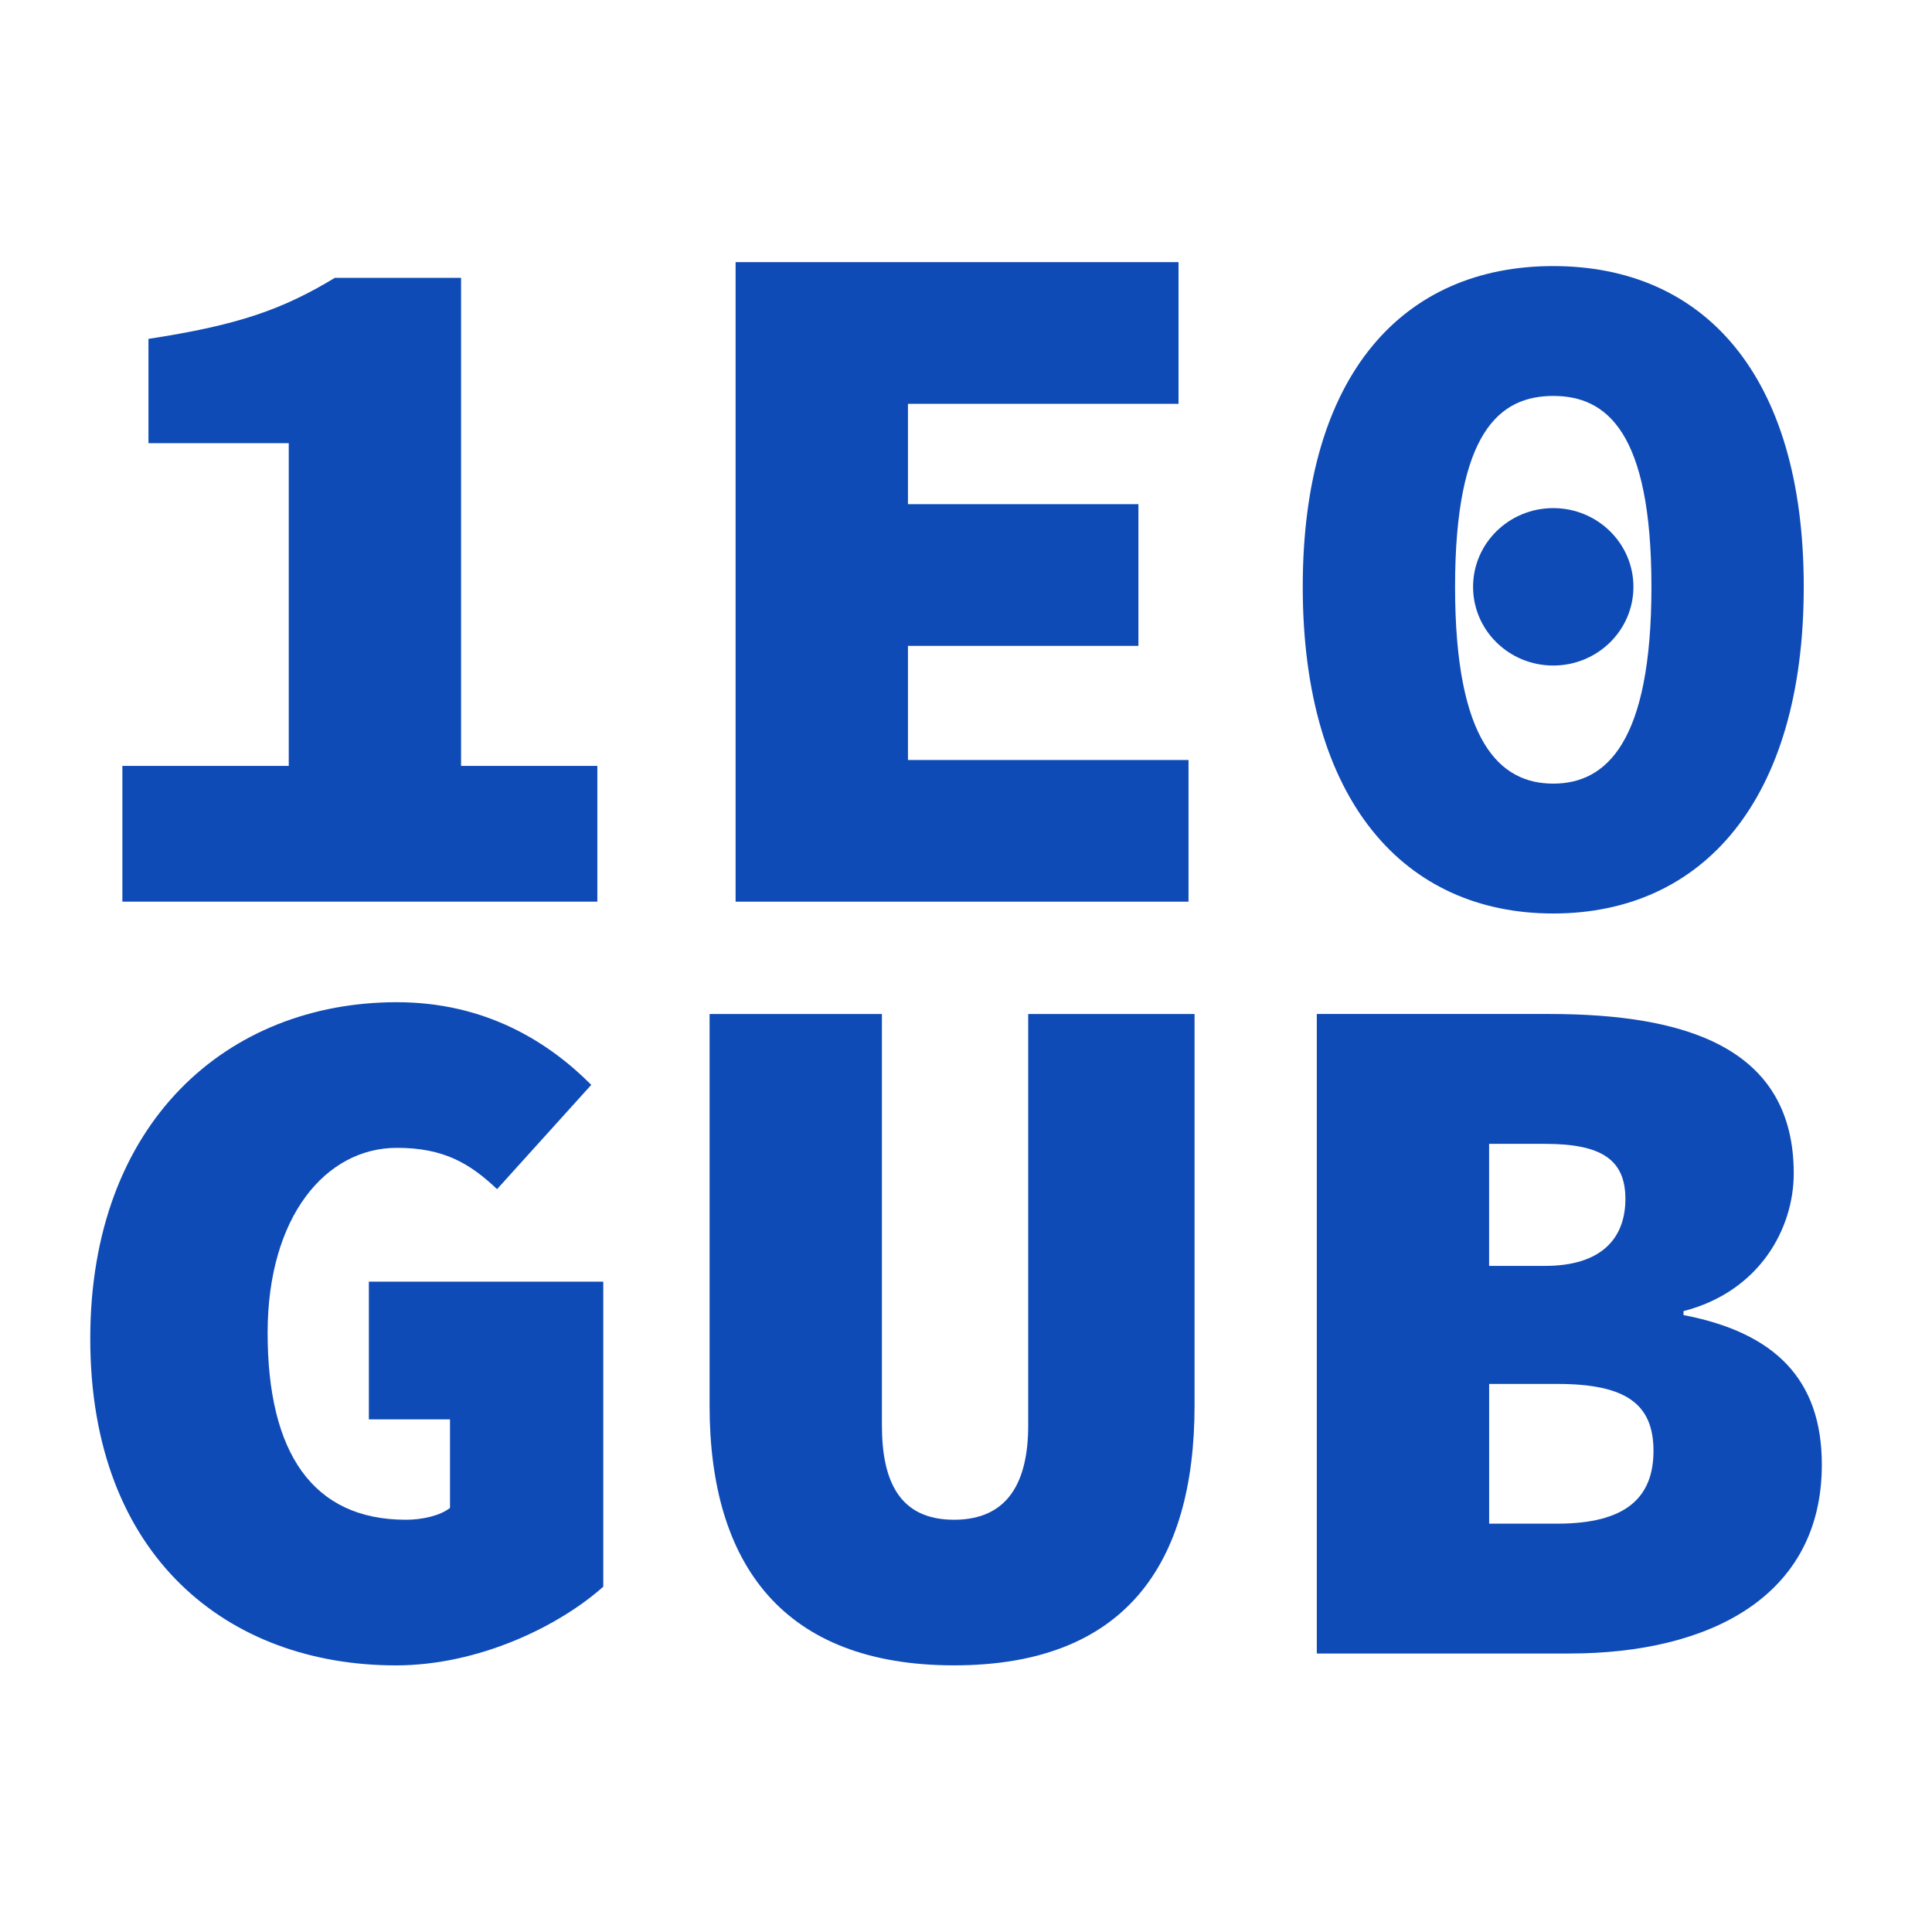 <?xml version="1.0" encoding="utf-8"?>
<!-- Generator: Adobe Illustrator 24.0.2, SVG Export Plug-In . SVG Version: 6.00 Build 0)  -->
<svg version="1.1" id="Capa_1" xmlns="http://www.w3.org/2000/svg" xmlns:xlink="http://www.w3.org/1999/xlink" x="0px" y="0px"
	 viewBox="0 0 500 500" style="enable-background:new 0 0 500 500;" xml:space="preserve">
<style type="text/css">
	.st0{fill:#0F4BB7;}
</style>
<g>
	<g>
		<g>
			<path class="st0" d="M119.32,71.91H86.65c-13.48,8.15-24.9,12.22-48.23,15.79v26.99h36.31v83.52H31.67v35.14h122.92v-35.14
				h-35.27V71.91z"/>
			<polygon class="st0" points="234.98,167.15 294.62,167.15 294.62,130.48 234.98,130.48 234.98,104.51 305,104.51 305,67.84 
				190.37,67.84 190.37,233.35 307.59,233.35 307.59,196.69 234.98,196.69 			"/>
			<path class="st0" d="M401.98,68.86c-38.64,0-64.83,27.76-64.83,83.01s26.19,84.54,64.83,84.54c38.64,0,64.83-29.28,64.83-84.54
				S440.62,68.86,401.98,68.86z M401.98,202.8c-13.74,0-25.41-10.69-25.41-50.93s11.67-49.4,25.41-49.4s25.41,9.17,25.41,49.4
				S415.72,202.8,401.98,202.8z"/>
			<ellipse class="st0" cx="401.98" cy="151.87" rx="20.75" ry="20.37"/>
		</g>
	</g>
</g>
<g>
	<g>
		<g>
			<path class="st0" d="M95.46,367.33h21v22.92c-2.59,2.04-7.26,3.06-11.41,3.06c-24.12,0-35.79-17.32-35.79-48.38
				c0-30.05,15.04-47.87,33.45-47.87c12.19,0,18.93,4.07,25.93,10.69l24.38-26.99c-11.15-11.21-27.49-21.39-50.31-21.39
				c-43.83,0-79.35,31.07-79.35,87.09c0,56.53,35.79,84.54,79.09,84.54c21.52,0,42.27-10.19,53.68-20.37v-78.94H95.46V367.33z"/>
			<path class="st0" d="M266.1,368.86c0,14.26-4.93,24.45-19.19,24.45s-18.67-10.19-18.67-24.45V262.42h-44.6v101.35
				c0,41.25,19.19,67.22,63.27,67.22s62.24-25.97,62.24-67.22V262.42H266.1V368.86z"/>
			<path class="st0" d="M435.69,340.34v-1.02c19.71-5.09,28.53-21.39,28.53-35.65c0-32.59-28.01-41.25-63.27-41.25h-60.16v165.51
				h65.35c36.3,0,65.35-14.77,65.35-48.89C471.48,357.15,459.55,344.92,435.69,340.34z M385.38,296.03h14.52
				c14.52,0,20.75,4.07,20.75,14.26s-6.22,17.32-20.75,17.32h-14.52V296.03z M403.02,394.32h-17.63v-36.16h17.63
				c17.63,0,24.9,5.09,24.9,17.31S420.65,394.32,403.02,394.32z"/>
		</g>
	</g>
</g>
</svg>
